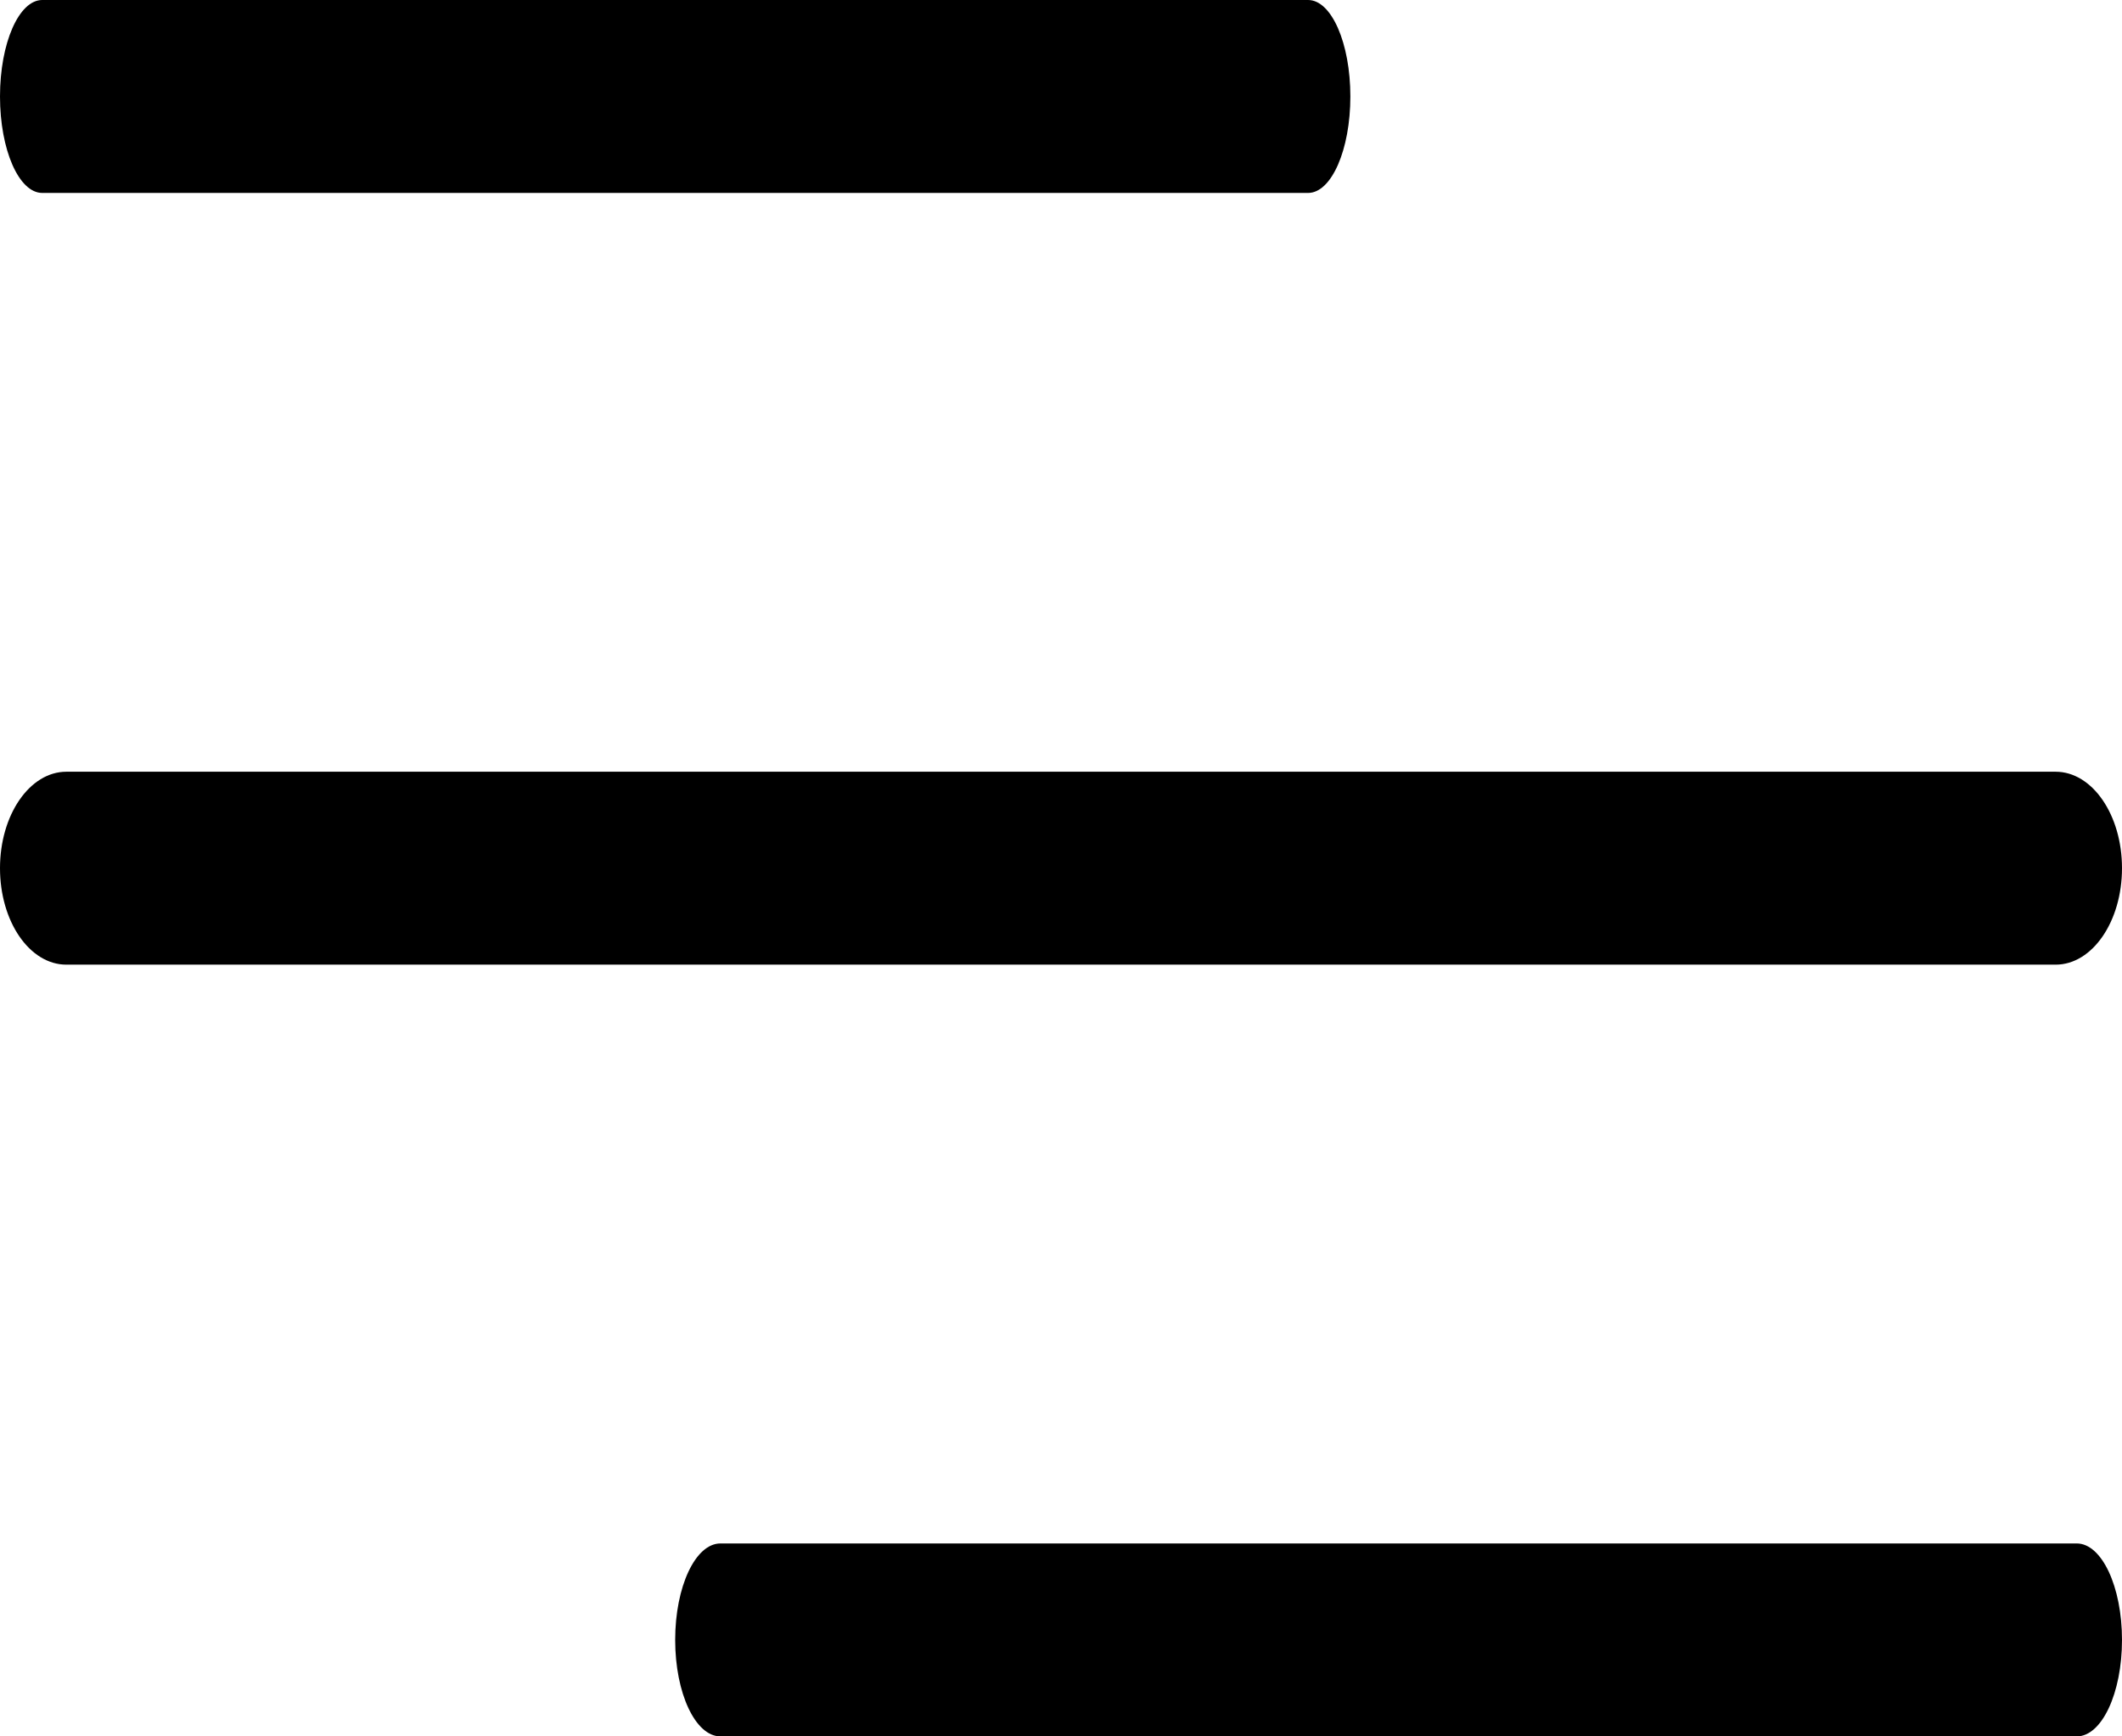 <svg width="22" height="18" viewBox="0 0 22 18" fill="none" xmlns="http://www.w3.org/2000/svg">
<path d="M0.438 2H13.562C13.804 2 14 1.553 14 1C14 0.447 13.804 0 13.562 0H0.438C0.196 0 0 0.447 0 1C0 1.553 0.196 2 0.438 2Z" fill="currentColor"/>
<path d="M7.469 18H21.531C21.79 18 22 17.553 22 17C22 16.447 21.79 16 21.531 16H7.469C7.21 16 7 16.447 7 17C7 17.553 7.21 18 7.469 18Z" fill="currentColor"/>
<path d="M0.688 10H21.312C21.692 10 22 9.553 22 9C22 8.447 21.692 8 21.312 8H0.688C0.308 8 0 8.447 0 9C0 9.553 0.307 10 0.688 10Z" fill="currentColor"/>
</svg>
